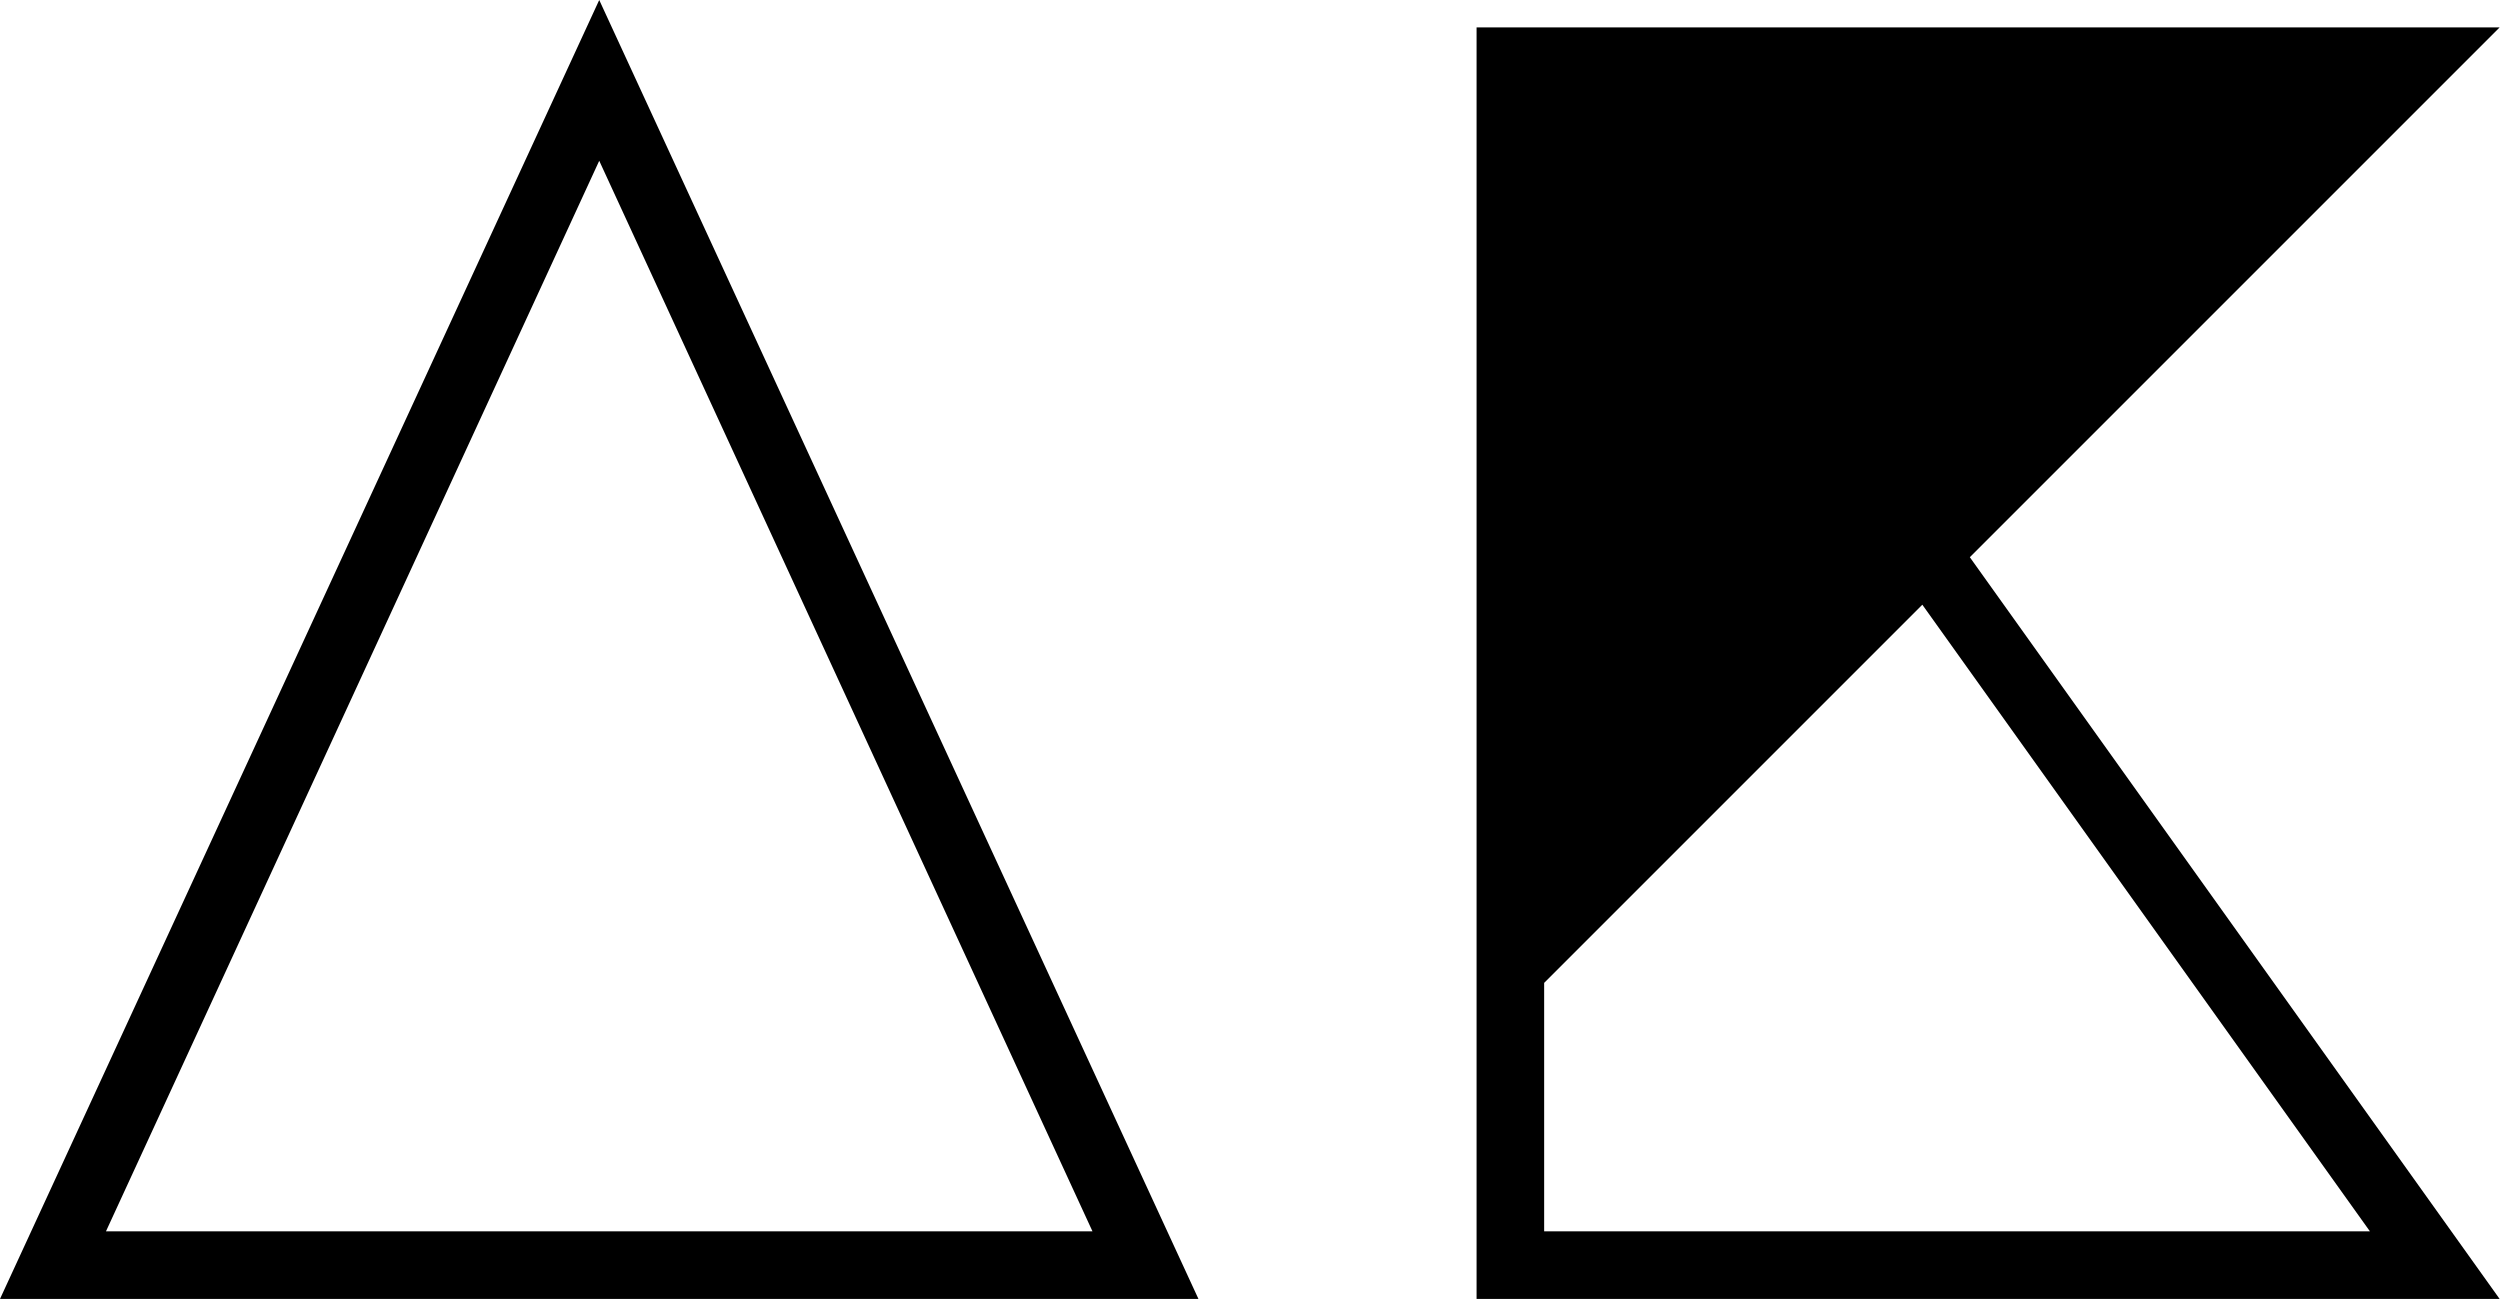 <svg width="127" height="66" viewBox="0 0 127 66" fill="none" xmlns="http://www.w3.org/2000/svg">
<path d="M60.881 65.986H0L30.441 0L60.881 65.986ZM5.383 62.552H55.498L30.441 8.167L5.383 62.552Z" fill="black"/>
<path d="M100.067 28.306L126.981 65.986H75.01V1.392H126.981L100.067 28.306ZM97.654 30.719L78.443 49.93V62.552H120.392L97.654 30.719Z" fill="black"/>
</svg>
